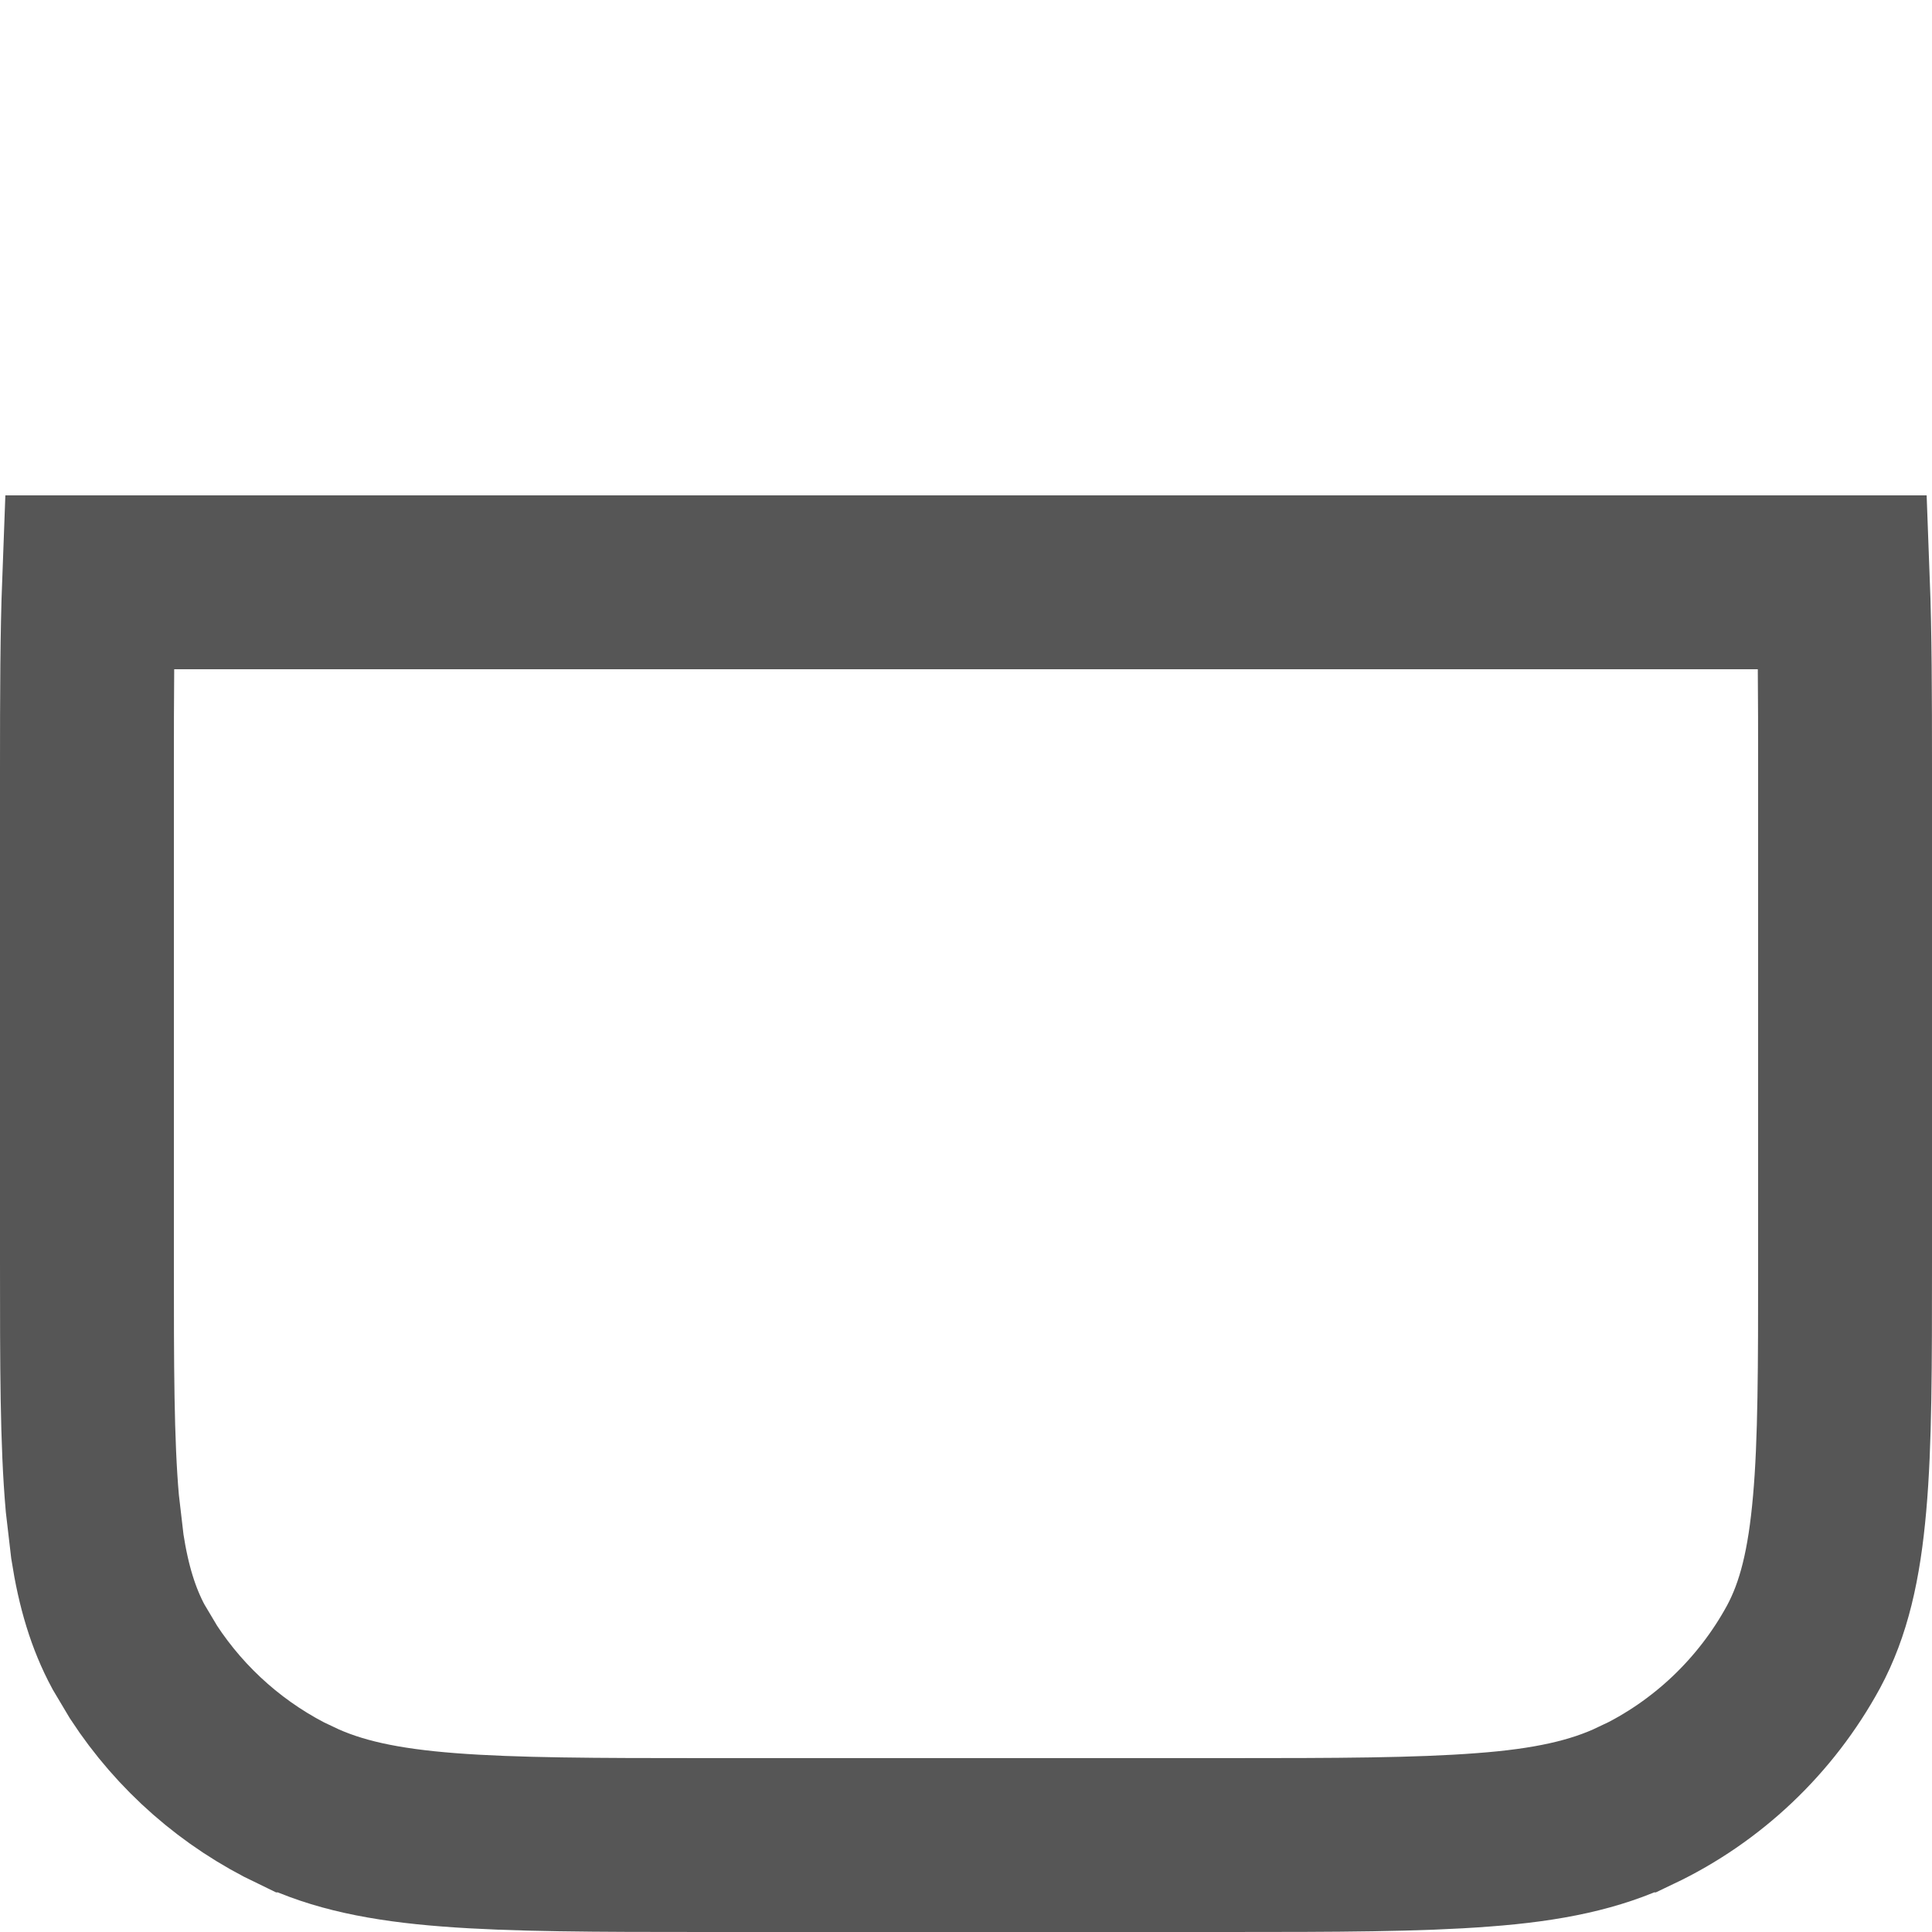 <svg width="10" height="10" viewBox="0 0 10 10" fill="none" xmlns="http://www.w3.org/2000/svg">
<path d="M9.539 3.014C9.549 3.278 9.55 3.593 9.55 3.979V6.533C9.55 7.068 9.55 7.466 9.522 7.781C9.494 8.1 9.44 8.329 9.335 8.524C9.14 8.882 8.837 9.17 8.469 9.345H8.467C8.258 9.445 8.013 9.498 7.676 9.523C7.34 9.549 6.916 9.55 6.349 9.55H3.651C3.084 9.55 2.66 9.549 2.324 9.523C1.986 9.497 1.742 9.445 1.533 9.345H1.531C1.209 9.191 0.937 8.952 0.743 8.655L0.665 8.524C0.586 8.377 0.536 8.212 0.504 8.005L0.478 7.782C0.45 7.466 0.45 7.068 0.45 6.534V3.979C0.45 3.593 0.451 3.278 0.461 3.014H9.539Z" stroke="#565656" stroke-width="0.9"/>
</svg>
